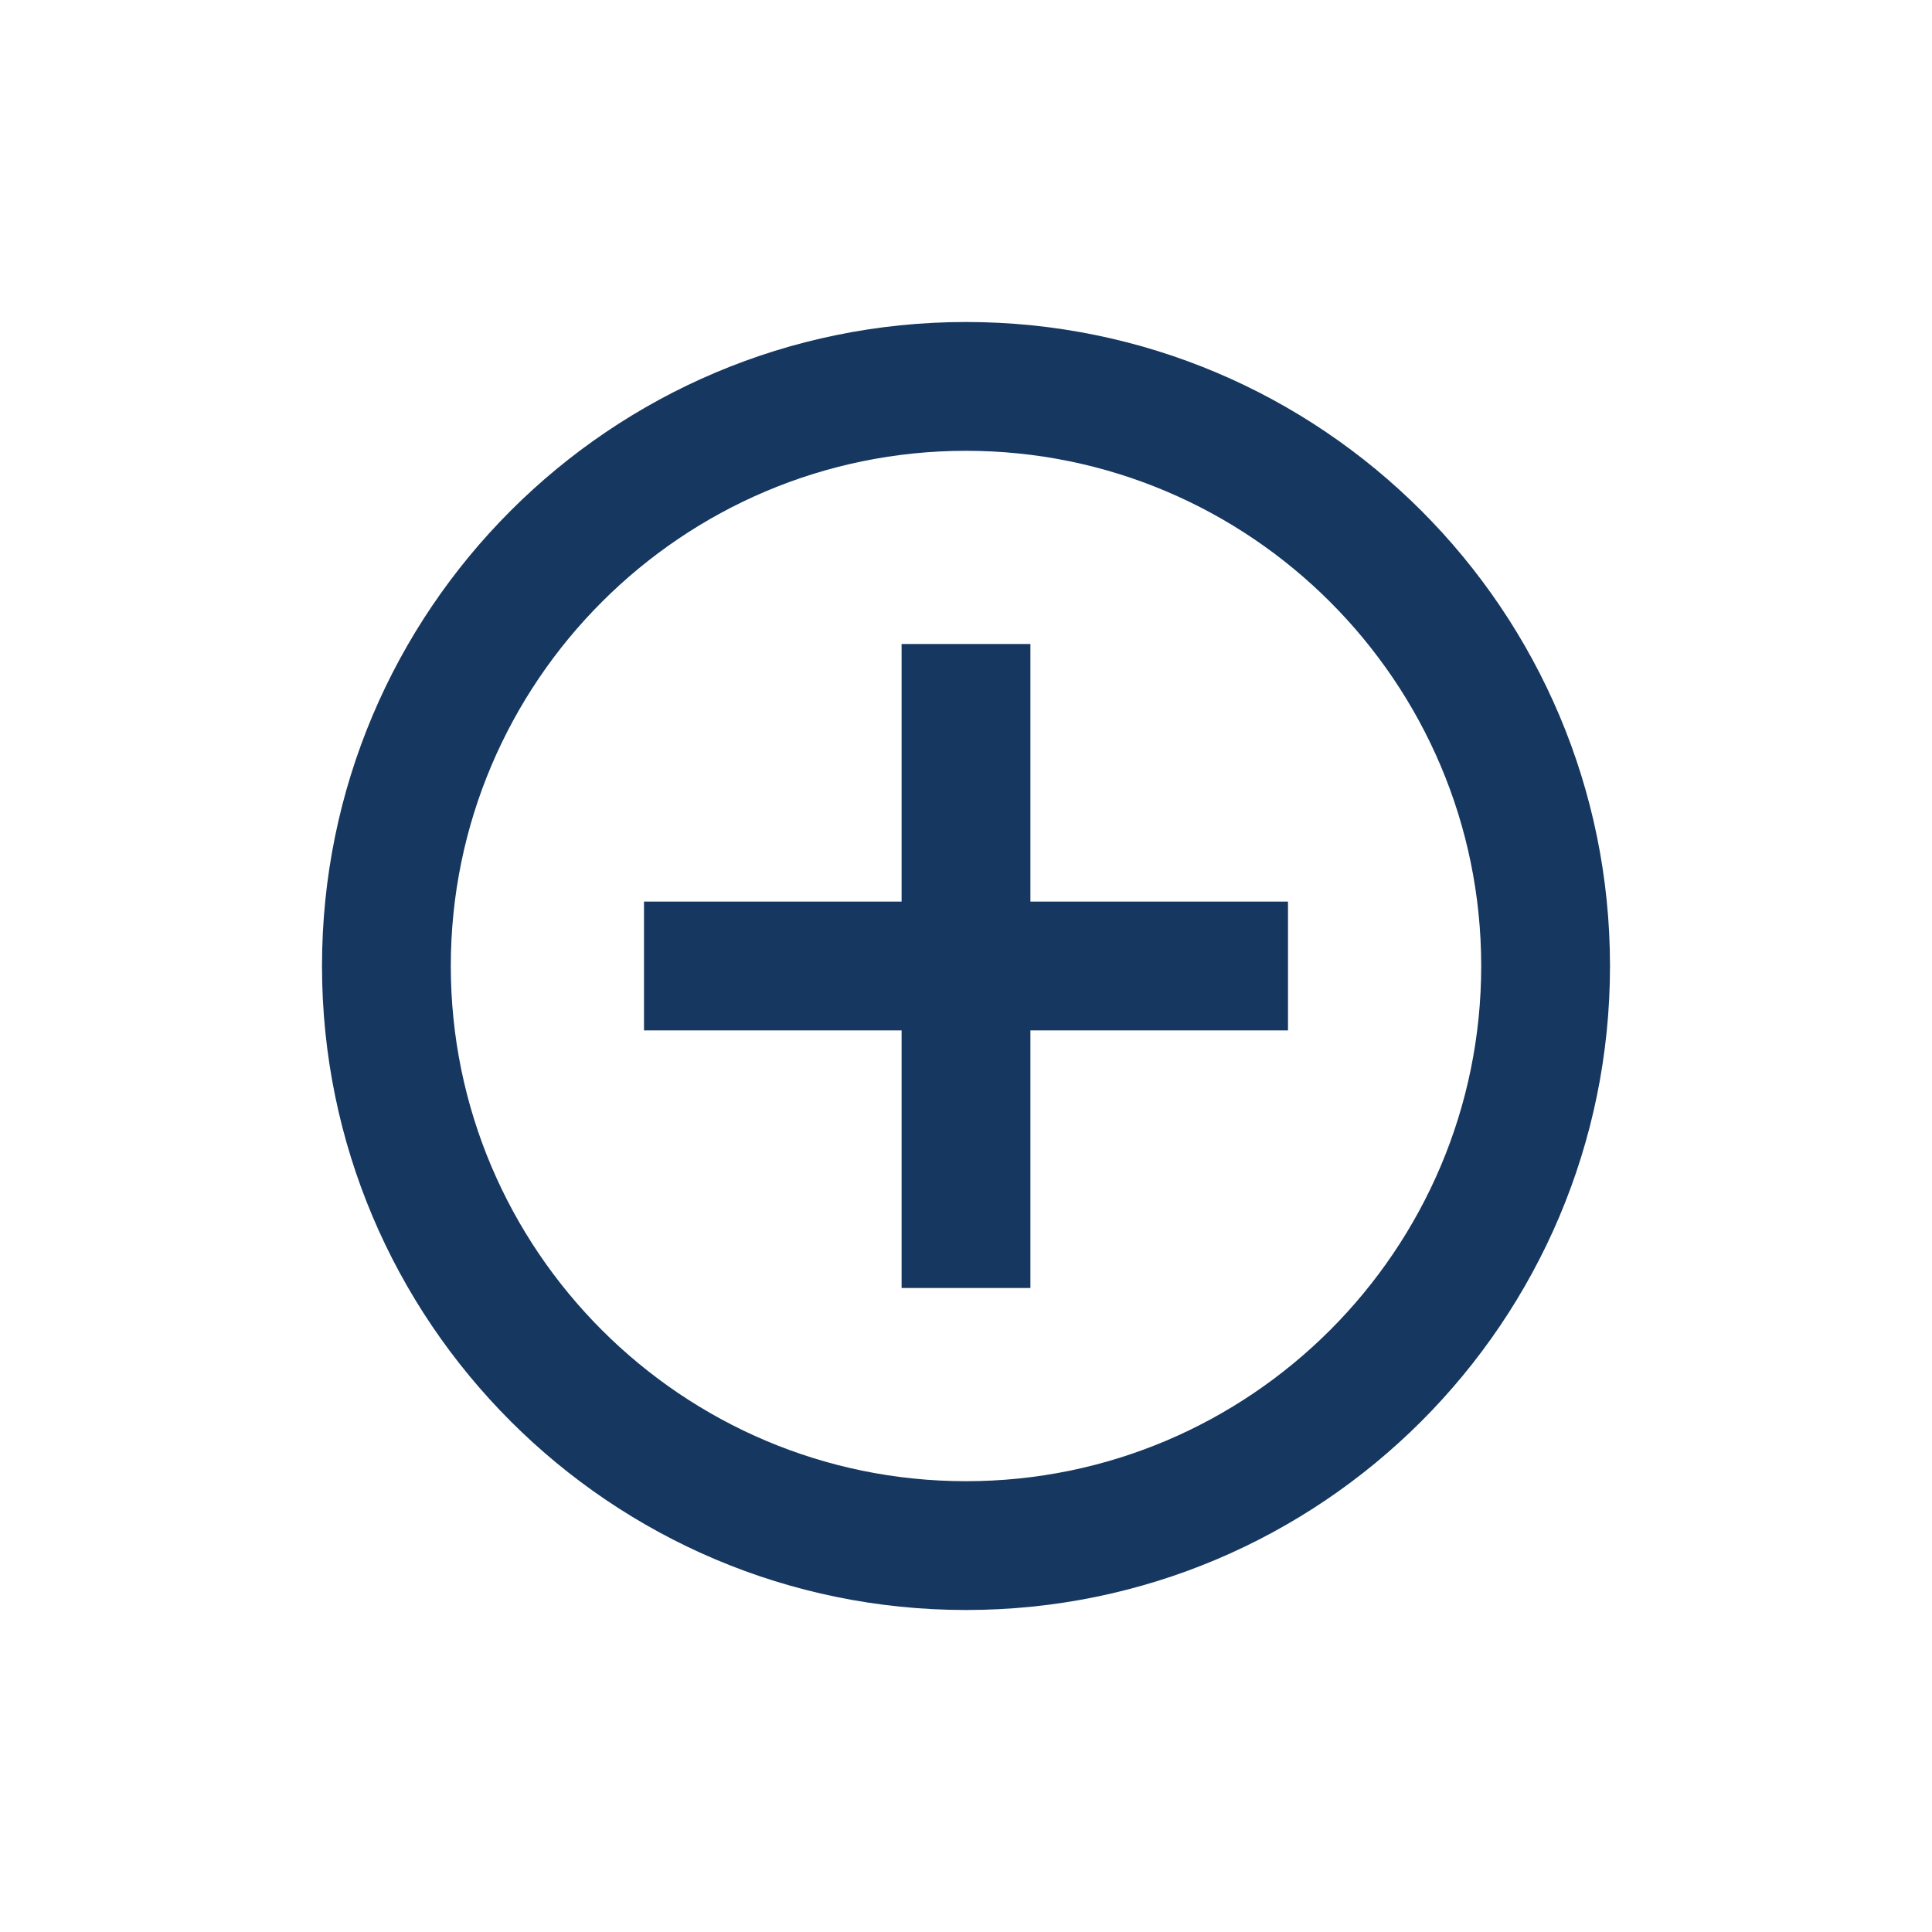 <svg width="96" height="96" viewBox="0 0 96 96" fill="none" xmlns="http://www.w3.org/2000/svg">
<path d="M51.2 32H44.8V44.8H32V51.2H44.8V64H51.2V51.2H64V44.8H51.2V32ZM48 16C30.336 16 16 30.336 16 48C16 65.664 30.336 80 48 80C65.664 80 80 65.664 80 48C80 30.336 65.664 16 48 16ZM48 73.6C33.888 73.6 22.4 62.112 22.4 48C22.4 33.888 33.888 22.4 48 22.4C62.112 22.4 73.6 33.888 73.6 48C73.6 62.112 62.112 73.6 48 73.6Z" fill="#163760"/>
</svg>
